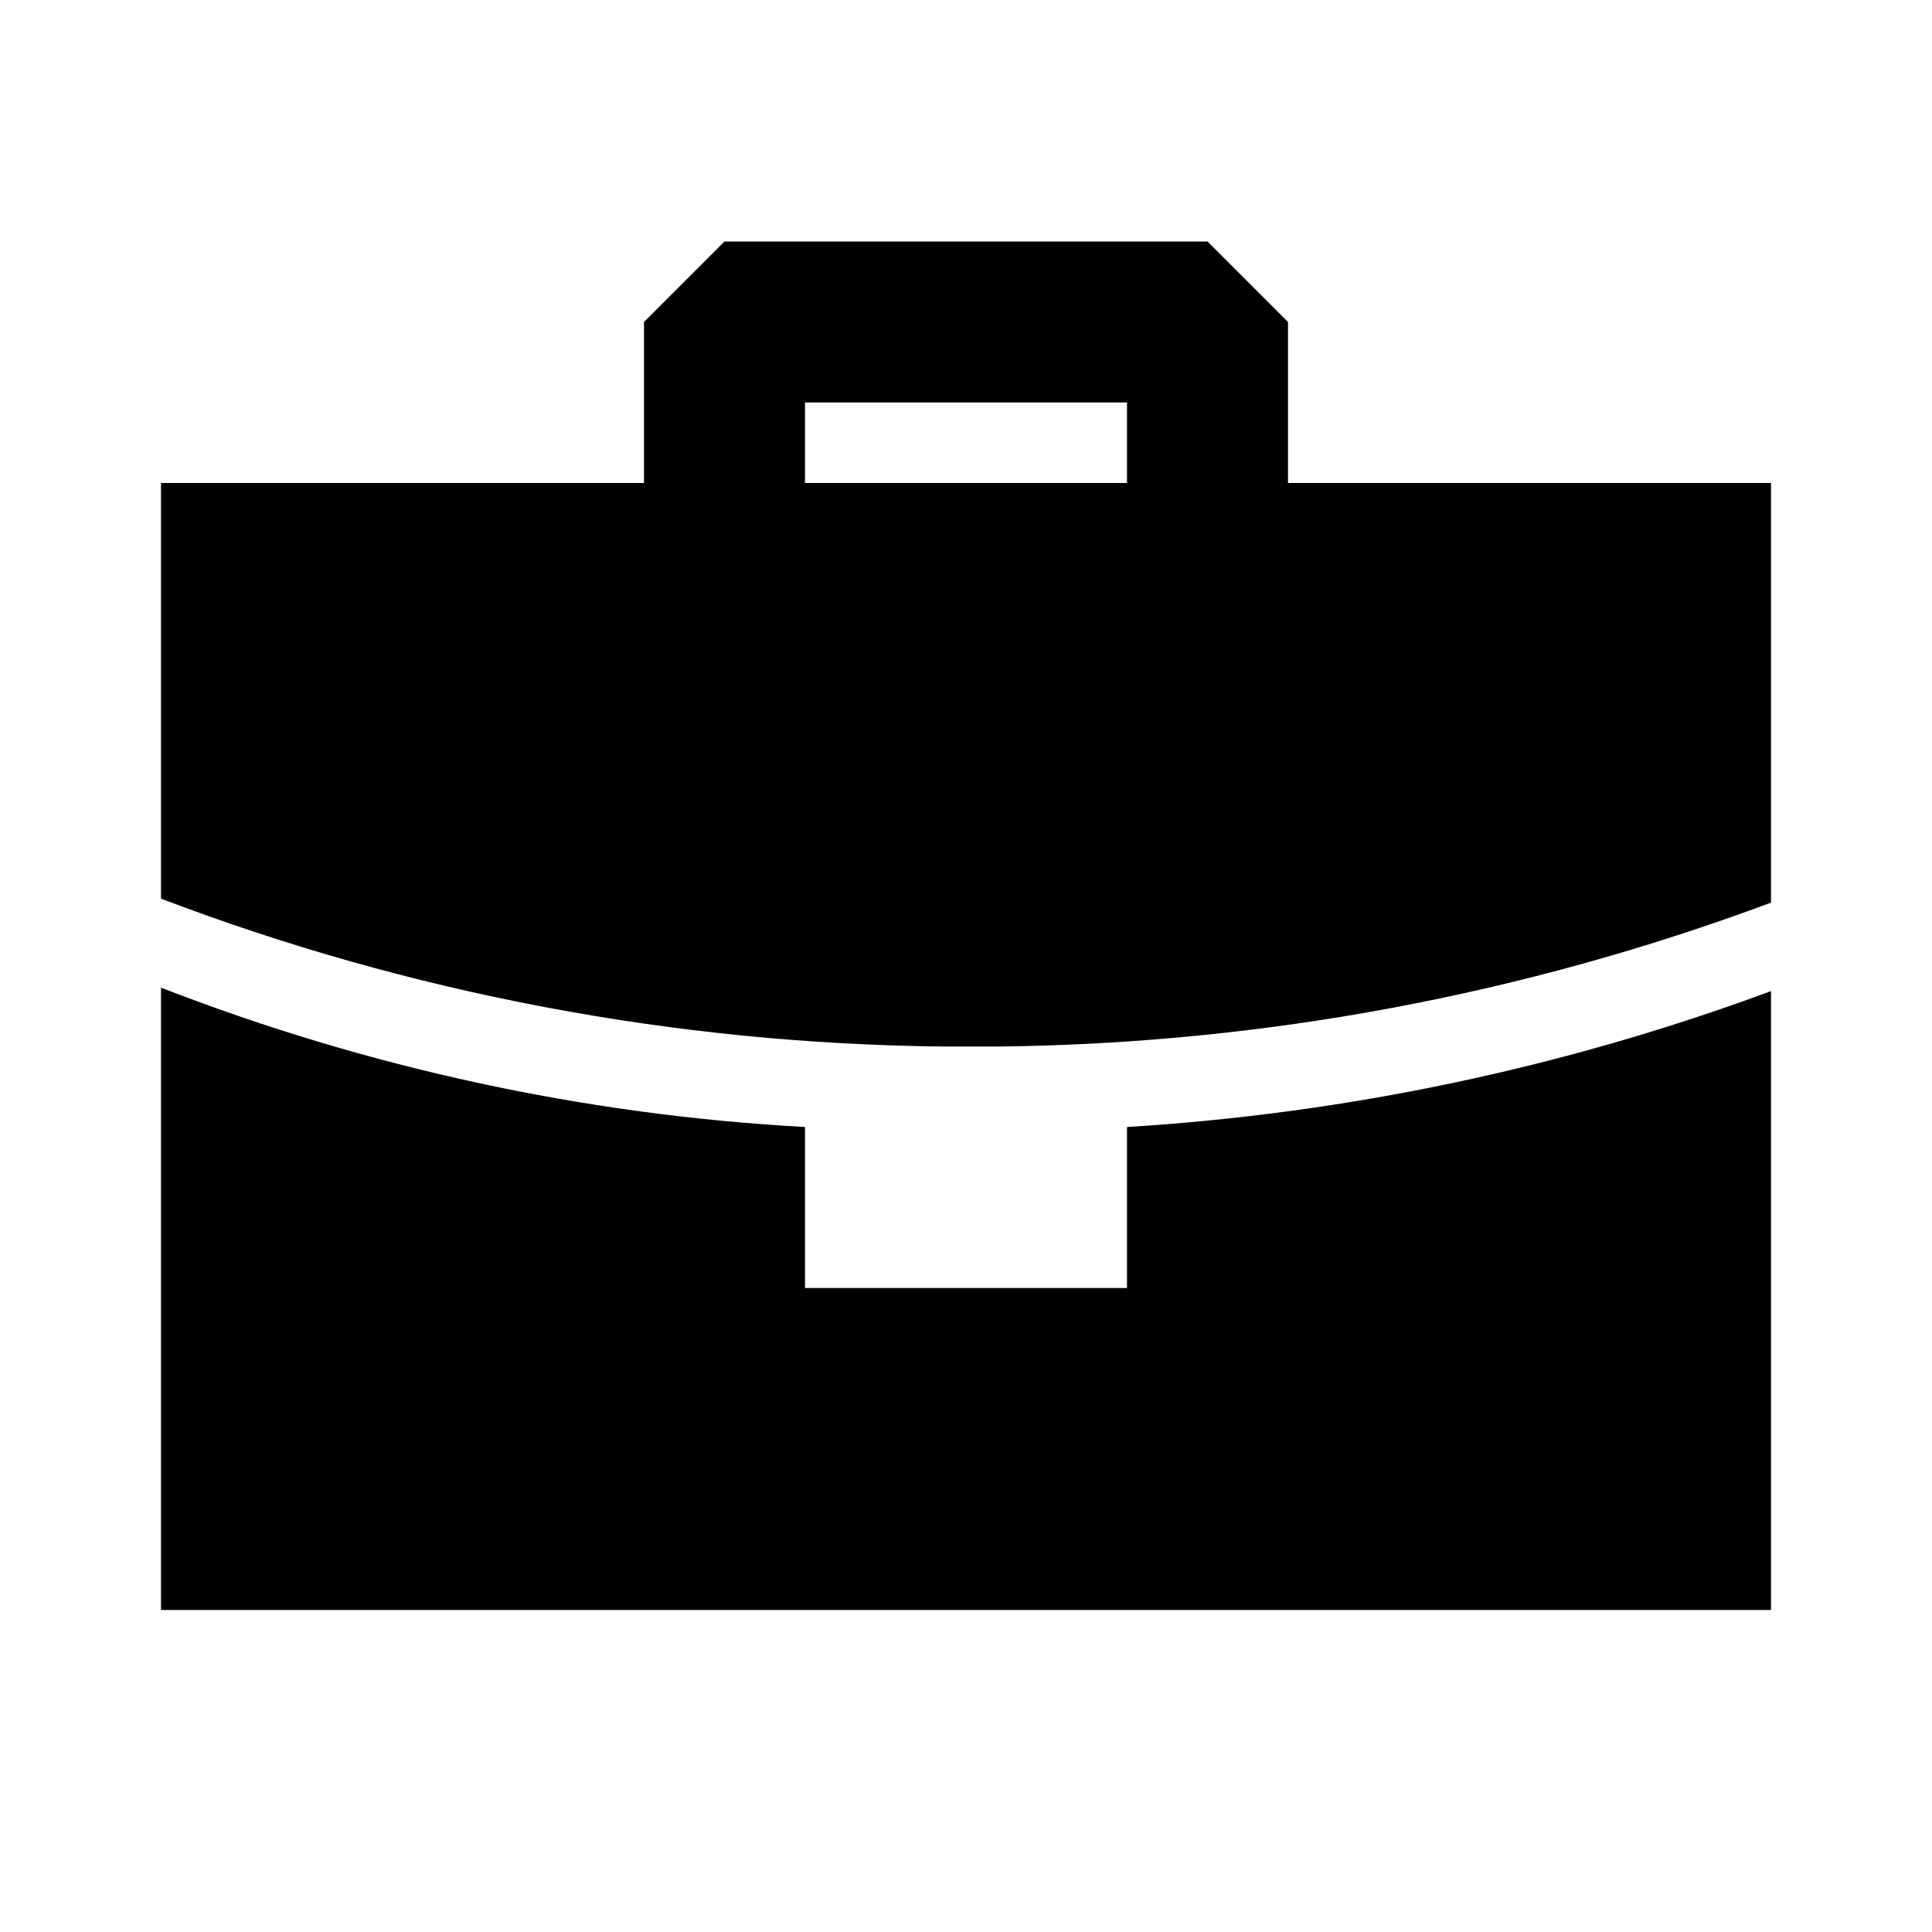 <?xml version="1.0" encoding="UTF-8"?>
<svg xmlns="http://www.w3.org/2000/svg" xmlns:xlink="http://www.w3.org/1999/xlink" width="15px" height="15px" viewBox="0 0 15 15" version="1.1">
<g id="surface1">
<path style=" stroke:none;fill-rule:evenodd;fill:rgb(0%,0%,0%);fill-opacity:1;" d="M 1.25 7.668 C 2.848 8.289 4.535 8.656 6.25 8.75 L 6.25 10 L 8.75 10 L 8.75 8.75 C 10.461 8.645 12.145 8.289 13.75 7.695 L 13.75 12.5 L 1.25 12.5 Z M 9.375 1.875 L 10 2.5 L 10 3.75 L 13.75 3.75 L 13.75 7.008 C 11.832 7.723 9.809 8.102 7.762 8.125 L 7.312 8.125 C 5.238 8.102 3.188 7.715 1.25 6.977 L 1.25 3.75 L 5 3.75 L 5 2.5 L 5.625 1.875 Z M 8.75 3.125 L 6.25 3.125 L 6.25 3.75 L 8.75 3.75 Z M 8.75 3.125 "/>
</g>
</svg>
